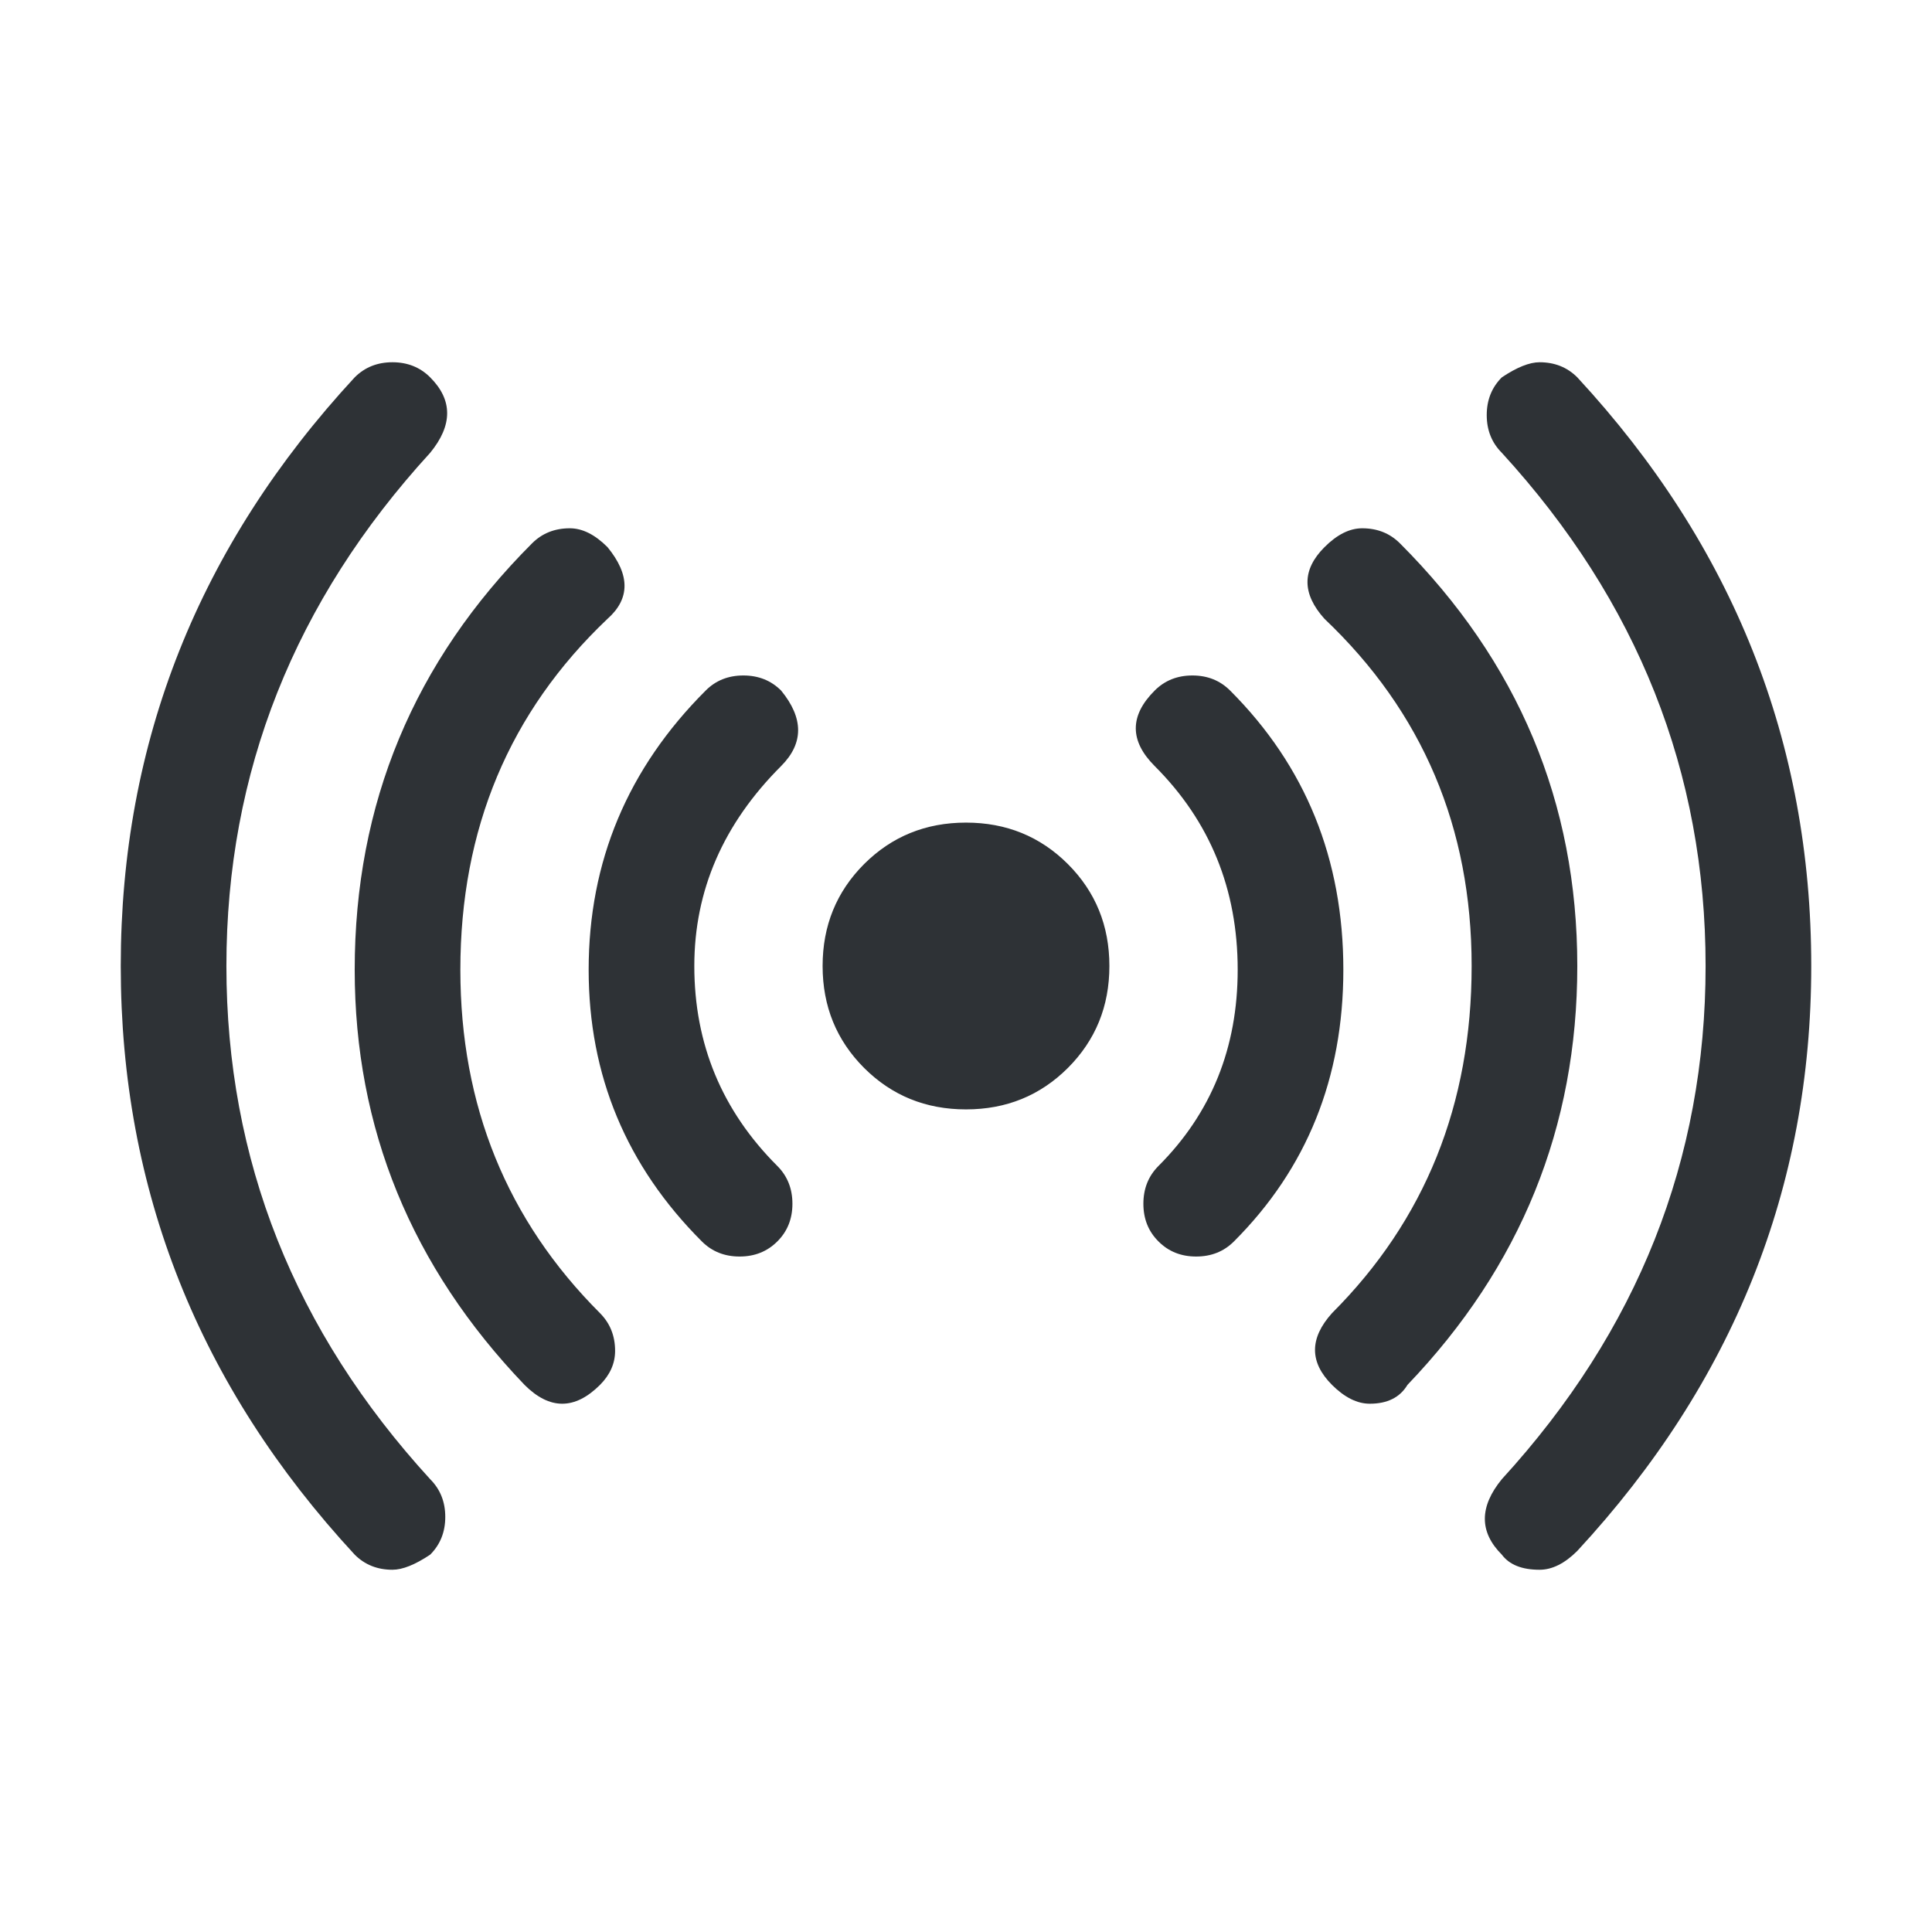 <?xml version="1.0" encoding="UTF-8"?>
<svg width="32px" height="32px" viewBox="0 0 32 32" version="1.1" xmlns="http://www.w3.org/2000/svg" xmlns:xlink="http://www.w3.org/1999/xlink">
    <!-- Generator: Sketch 63.1 (92452) - https://sketch.com -->
    <title>Icons/ion-ios-radio</title>
    <desc>Created with Sketch.</desc>
    <g id="Icons/ion-ios-radio" stroke="none" stroke-width="1" fill="none" fill-rule="evenodd" fill-opacity="0.9">
        <path d="M7.125,7.5 C4.875,9.958 3.75,12.792 3.75,16 C3.75,19.208 4.875,22.042 7.125,24.5 C7.292,24.667 7.375,24.875 7.375,25.125 C7.375,25.375 7.292,25.583 7.125,25.75 C6.875,25.917 6.667,26 6.5,26 C6.25,26 6.042,25.917 5.875,25.75 C3.292,22.958 2,19.708 2,16 C2,12.292 3.292,9.042 5.875,6.25 C6.042,6.083 6.25,6 6.5,6 C6.75,6 6.958,6.083 7.125,6.25 C7.5,6.625 7.5,7.042 7.125,7.5 Z M26.125,6.25 C28.708,9.042 30,12.292 30,16 C30,19.667 28.708,22.896 26.125,25.688 C25.917,25.896 25.708,26 25.5,26 C25.208,26 25,25.917 24.875,25.75 C24.5,25.375 24.5,24.958 24.875,24.5 C27.125,22.042 28.25,19.208 28.25,16 C28.25,12.792 27.125,9.958 24.875,7.5 C24.708,7.333 24.625,7.125 24.625,6.875 C24.625,6.625 24.708,6.417 24.875,6.25 C25.125,6.083 25.333,6 25.5,6 C25.75,6 25.958,6.083 26.125,6.25 Z M9.938,21.75 C10.104,21.917 10.188,22.125 10.188,22.375 C10.188,22.583 10.104,22.771 9.938,22.938 C9.729,23.146 9.521,23.25 9.312,23.25 C9.104,23.25 8.896,23.146 8.688,22.938 C6.812,20.979 5.875,18.688 5.875,16.062 C5.875,13.312 6.854,10.958 8.812,9 C8.979,8.833 9.187,8.75 9.438,8.75 C9.646,8.75 9.854,8.854 10.062,9.062 C10.438,9.521 10.438,9.917 10.062,10.25 C8.437,11.792 7.625,13.729 7.625,16.062 C7.625,18.313 8.396,20.208 9.938,21.75 Z M23.188,9 C25.146,10.958 26.125,13.292 26.125,16 C26.125,18.667 25.188,20.979 23.312,22.938 C23.187,23.146 22.979,23.25 22.688,23.25 C22.479,23.25 22.271,23.146 22.062,22.938 C21.687,22.562 21.687,22.167 22.062,21.75 C23.604,20.208 24.375,18.292 24.375,16 C24.375,13.708 23.563,11.792 21.938,10.25 C21.562,9.833 21.562,9.438 21.938,9.062 C22.146,8.854 22.354,8.75 22.562,8.75 C22.813,8.75 23.021,8.833 23.188,9 Z M12.938,11.438 C13.313,11.896 13.313,12.312 12.938,12.688 C11.979,13.646 11.5,14.75 11.5,16 C11.5,17.292 11.958,18.396 12.875,19.312 C13.042,19.479 13.125,19.688 13.125,19.938 C13.125,20.188 13.042,20.396 12.875,20.562 C12.708,20.729 12.5,20.812 12.25,20.812 C12,20.812 11.792,20.729 11.625,20.562 C10.375,19.312 9.75,17.813 9.75,16.062 C9.75,14.271 10.396,12.729 11.688,11.438 C11.854,11.271 12.062,11.188 12.312,11.188 C12.563,11.188 12.771,11.271 12.938,11.438 Z M20.375,11.438 C21.625,12.688 22.25,14.229 22.25,16.062 C22.25,17.854 21.646,19.354 20.438,20.562 C20.271,20.729 20.063,20.812 19.812,20.812 C19.562,20.812 19.354,20.729 19.188,20.562 C19.021,20.396 18.938,20.188 18.938,19.938 C18.938,19.688 19.021,19.479 19.188,19.312 C20.063,18.437 20.5,17.354 20.5,16.062 C20.5,14.729 20.042,13.604 19.125,12.688 C18.708,12.271 18.708,11.854 19.125,11.438 C19.292,11.271 19.5,11.188 19.75,11.188 C20,11.188 20.208,11.271 20.375,11.438 Z M14.312,14.312 C14.771,13.854 15.333,13.625 16,13.625 C16.667,13.625 17.229,13.854 17.688,14.312 C18.146,14.771 18.375,15.333 18.375,16 C18.375,16.667 18.146,17.229 17.688,17.688 C17.229,18.146 16.667,18.375 16,18.375 C15.333,18.375 14.771,18.146 14.312,17.688 C13.854,17.229 13.625,16.667 13.625,16 C13.625,15.333 13.854,14.771 14.312,14.312 Z" id="↳-🎨-Fill" fill="#181C21"></path>
    </g>
</svg>